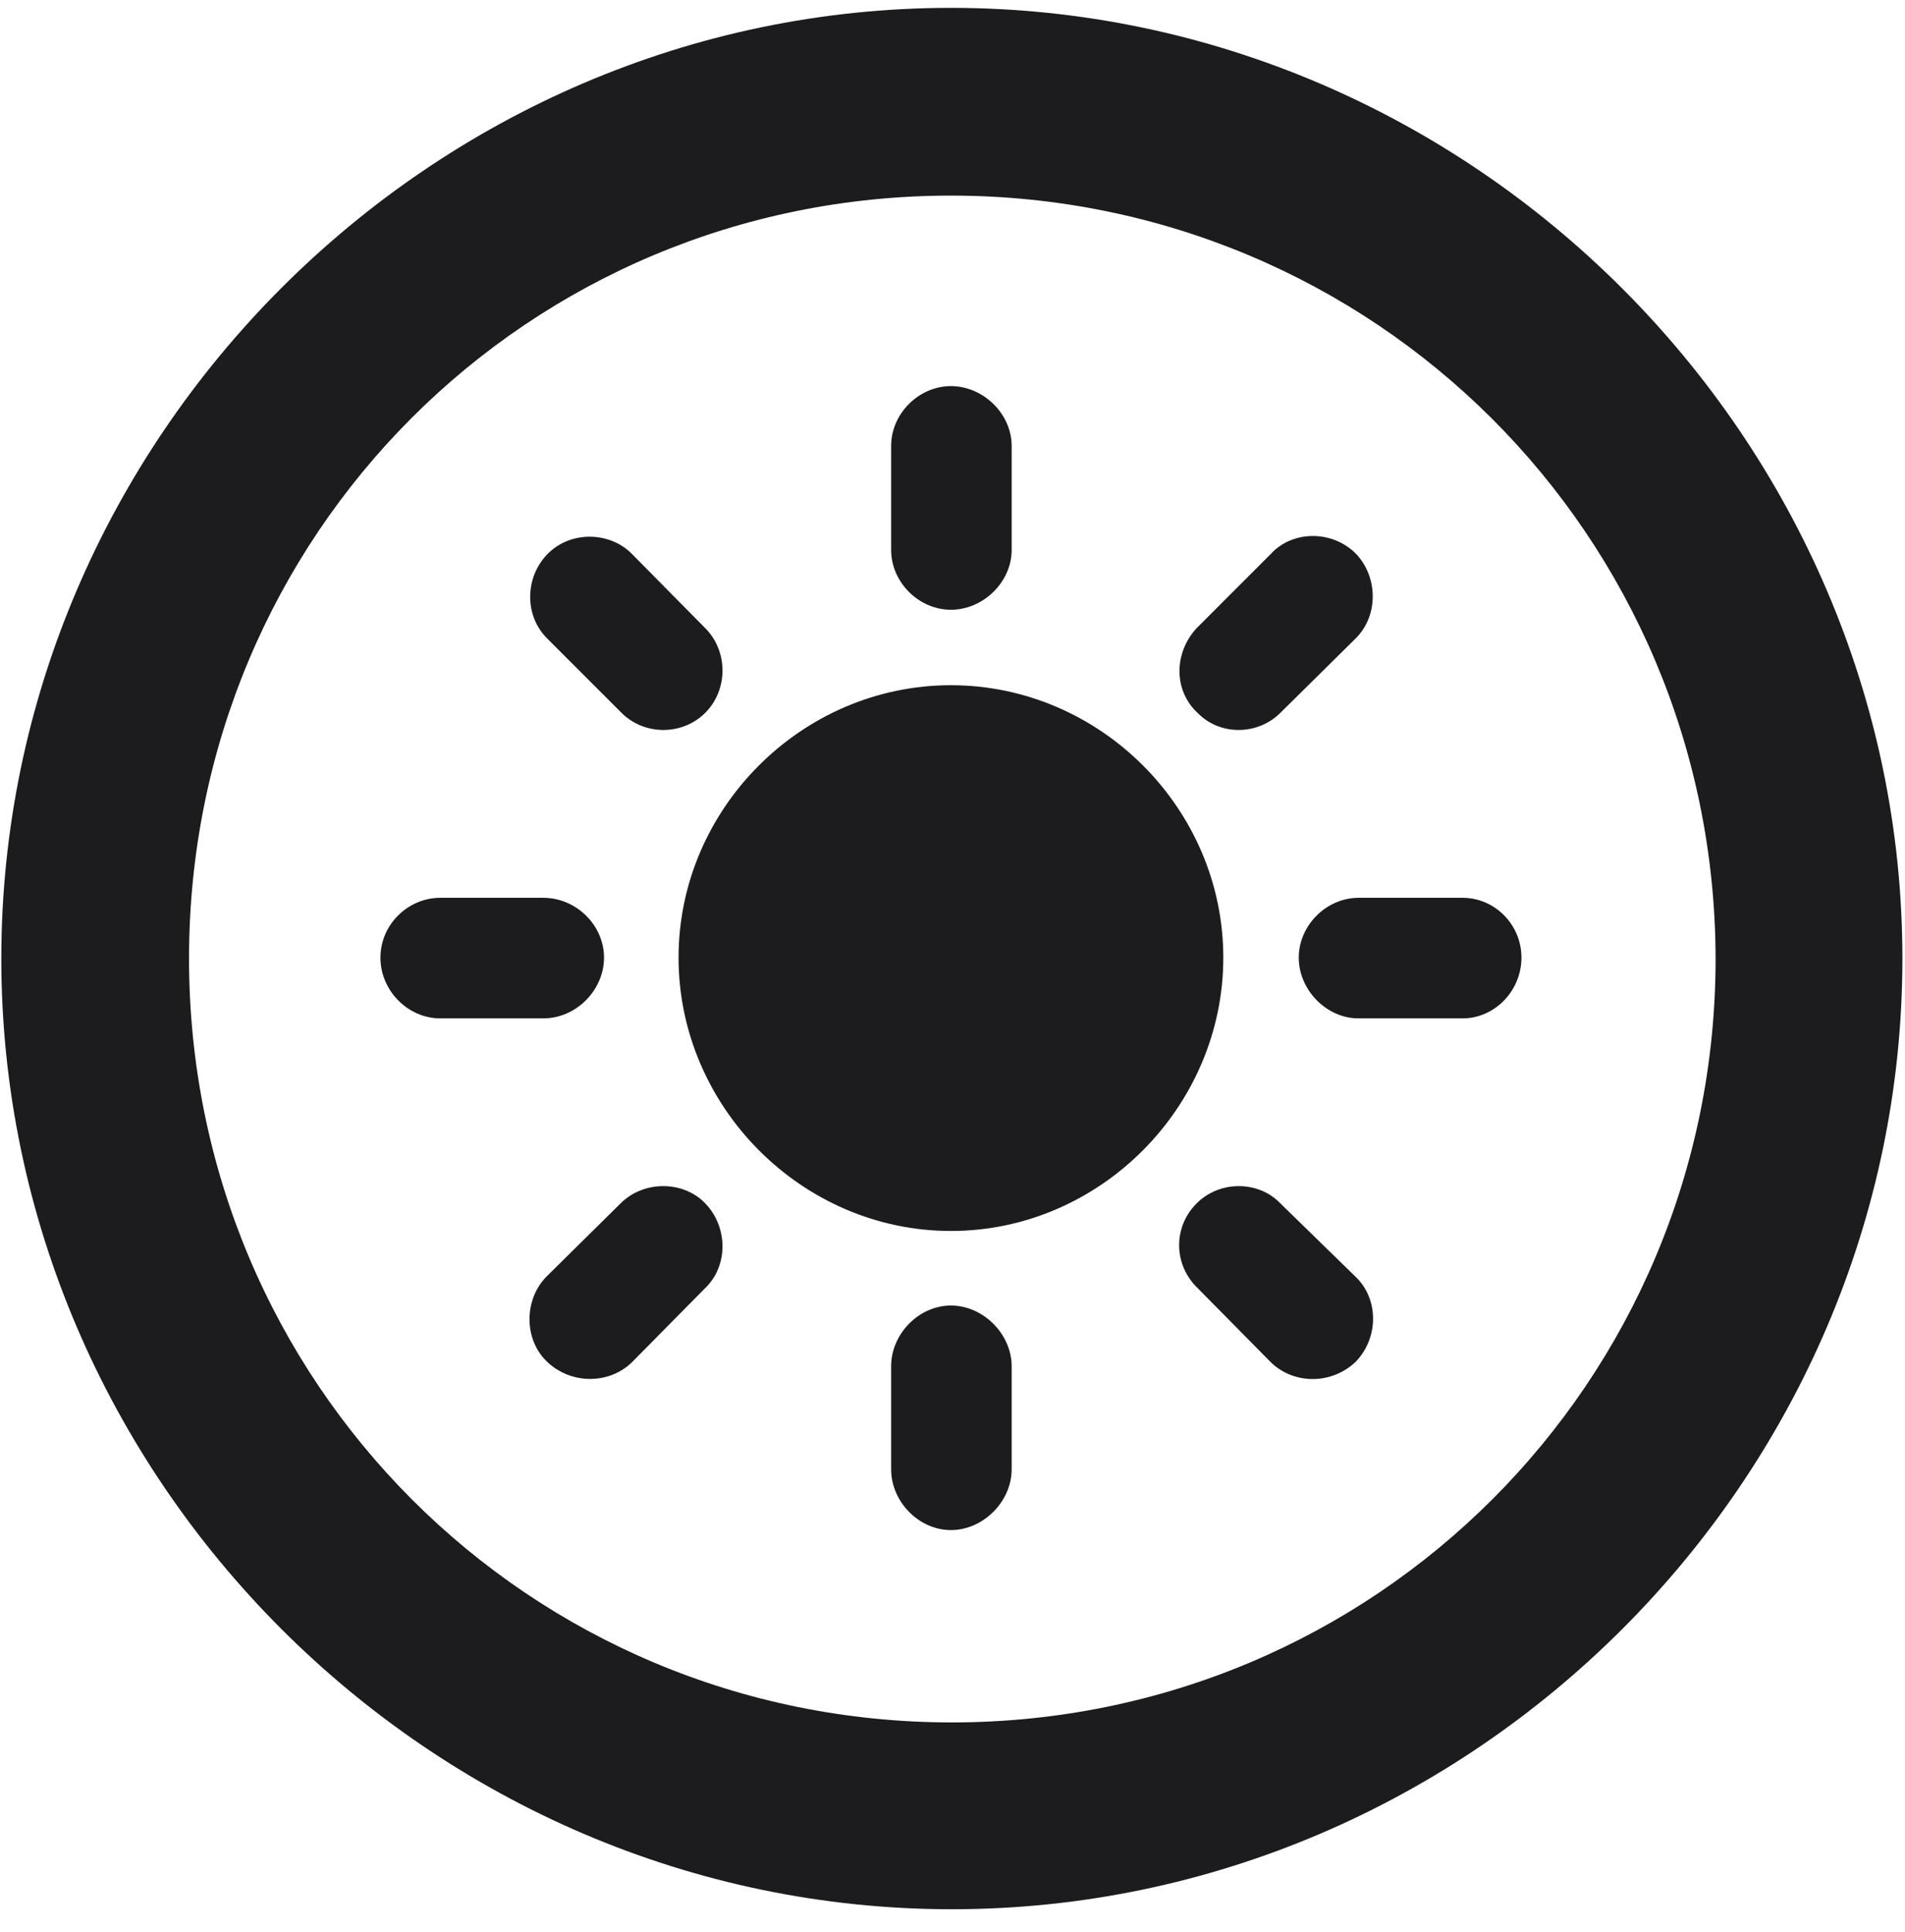 <svg width="71" height="72" viewBox="0 0 71 72" fill="none" xmlns="http://www.w3.org/2000/svg">
<path id="sun.max.circle" d="M35.476 71.146C54.853 71.146 70.903 55.131 70.903 35.72C70.903 16.343 54.853 0.293 35.442 0.293C16.065 0.293 0.049 16.343 0.049 35.72C0.049 55.131 16.099 71.146 35.476 71.146ZM35.476 64.184C19.7 64.184 7.045 51.495 7.045 35.72C7.045 19.944 19.666 7.289 35.442 7.289C51.217 7.289 63.907 19.944 63.941 35.72C63.941 51.495 51.252 64.184 35.476 64.184ZM35.442 14.388C34.241 14.388 33.213 15.417 33.213 16.617V20.493C33.213 21.693 34.241 22.722 35.442 22.722C36.642 22.722 37.705 21.693 37.705 20.493V16.617C37.705 15.417 36.642 14.388 35.442 14.388ZM50.532 20.63C49.64 19.738 48.165 19.773 47.376 20.63L44.599 23.408C43.741 24.334 43.741 25.74 44.633 26.563C45.456 27.42 46.896 27.42 47.754 26.529L50.532 23.785C51.389 22.928 51.355 21.487 50.532 20.63ZM20.421 20.63C19.563 21.487 19.529 22.928 20.386 23.785L23.13 26.529C23.987 27.42 25.428 27.42 26.285 26.563C27.142 25.706 27.142 24.265 26.285 23.408L23.541 20.63C22.718 19.807 21.278 19.773 20.421 20.63ZM35.442 45.871C40.998 45.871 45.593 41.241 45.593 35.685C45.593 30.13 40.998 25.534 35.442 25.534C29.886 25.534 25.29 30.13 25.29 35.685C25.29 41.241 29.886 45.871 35.442 45.871ZM56.705 35.685C56.705 34.451 55.71 33.456 54.51 33.456H50.634C49.434 33.456 48.405 34.485 48.405 35.685C48.405 36.886 49.434 37.949 50.634 37.949H54.51C55.71 37.949 56.705 36.92 56.705 35.685ZM14.179 35.685C14.179 36.92 15.208 37.949 16.408 37.949H20.249C21.484 37.949 22.512 36.886 22.512 35.685C22.512 34.485 21.484 33.456 20.249 33.456H16.408C15.208 33.456 14.179 34.451 14.179 35.685ZM20.352 50.707C21.244 51.598 22.684 51.598 23.541 50.775L26.285 47.997C27.142 47.174 27.142 45.734 26.285 44.842C25.462 43.985 23.987 43.985 23.13 44.842L20.352 47.586C19.529 48.443 19.529 49.883 20.352 50.707ZM50.532 50.741C51.389 49.849 51.389 48.409 50.532 47.586L47.719 44.842C46.896 43.985 45.456 43.985 44.599 44.842C43.707 45.734 43.741 47.14 44.633 47.997L47.376 50.775C48.234 51.598 49.64 51.598 50.532 50.741ZM35.442 57.017C36.642 57.017 37.705 55.954 37.705 54.753V50.912C37.705 49.712 36.642 48.649 35.442 48.649C34.241 48.649 33.213 49.712 33.213 50.912V54.753C33.213 55.954 34.241 57.017 35.442 57.017Z" fill="#1C1C1E"/>
</svg>
